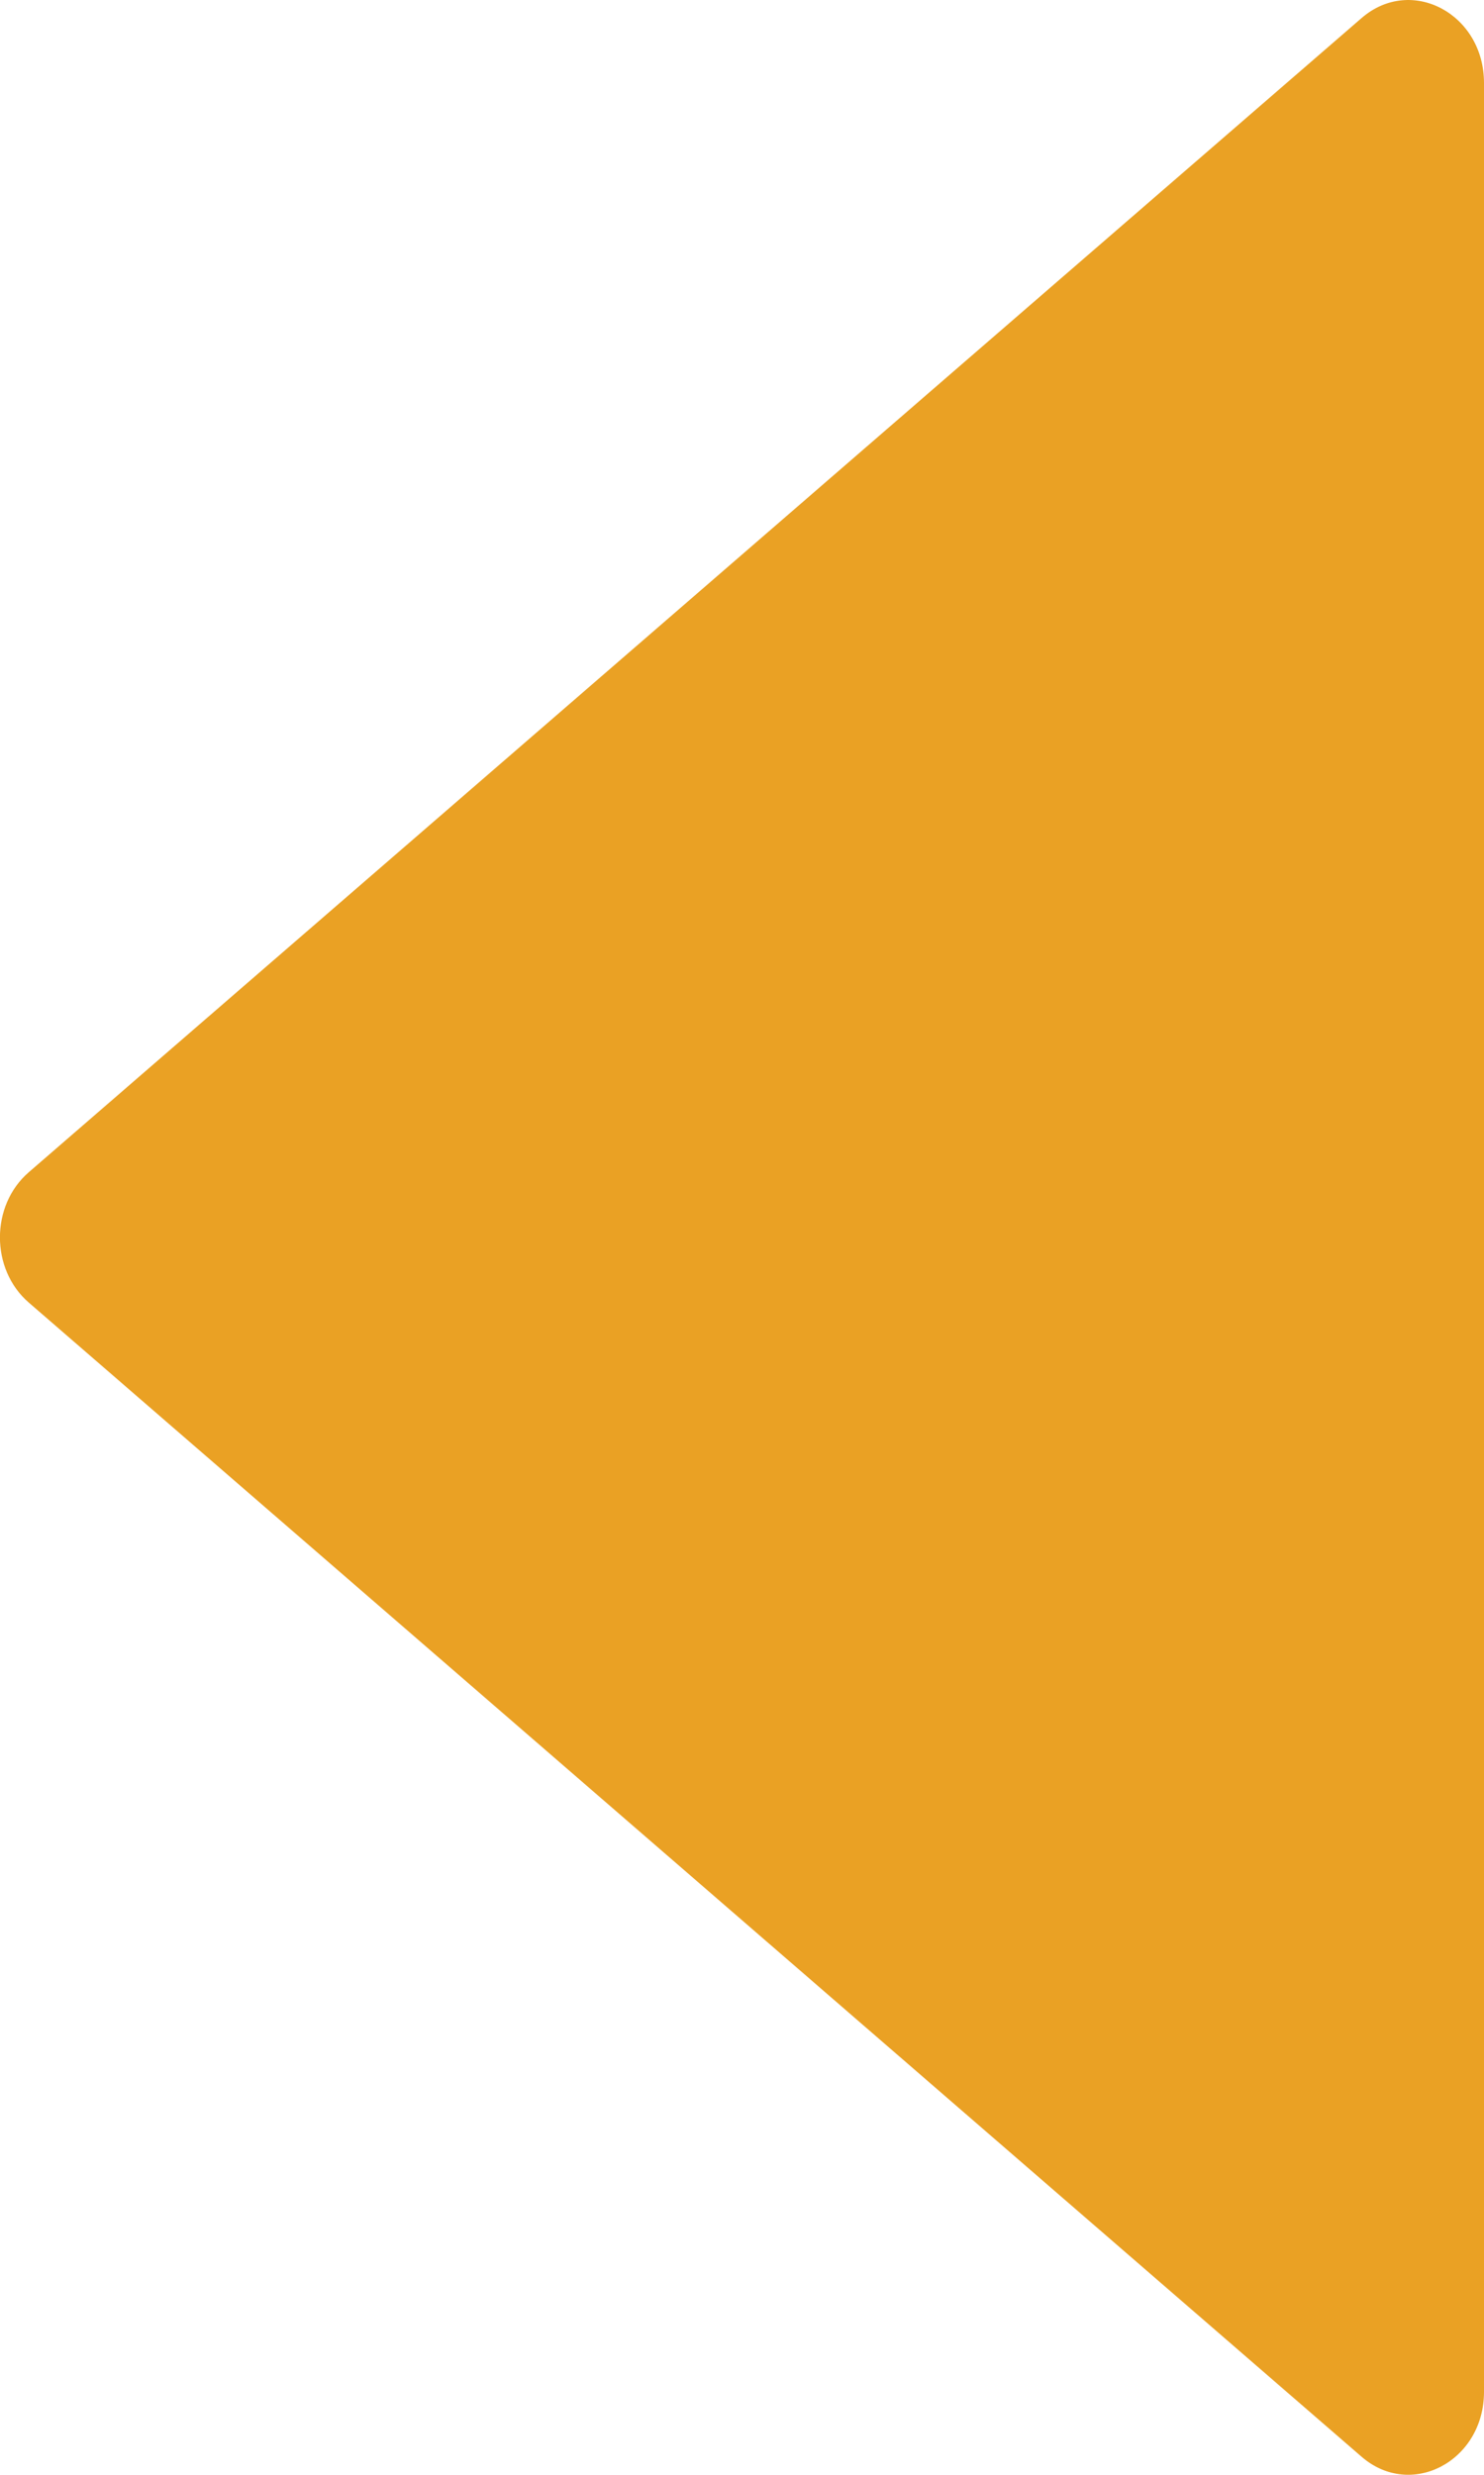 <svg width="6" height="10" viewBox="0 0 6 10" fill="none" xmlns="http://www.w3.org/2000/svg">
<path d="M0.116 5.263L5.505 9.927C5.706 10.101 6 9.944 6 9.665L6 0.335C6 0.056 5.706 -0.101 5.505 0.073L0.116 4.737C-0.039 4.871 -0.039 5.129 0.116 5.263Z" fill="#EAA124"/>
</svg>
